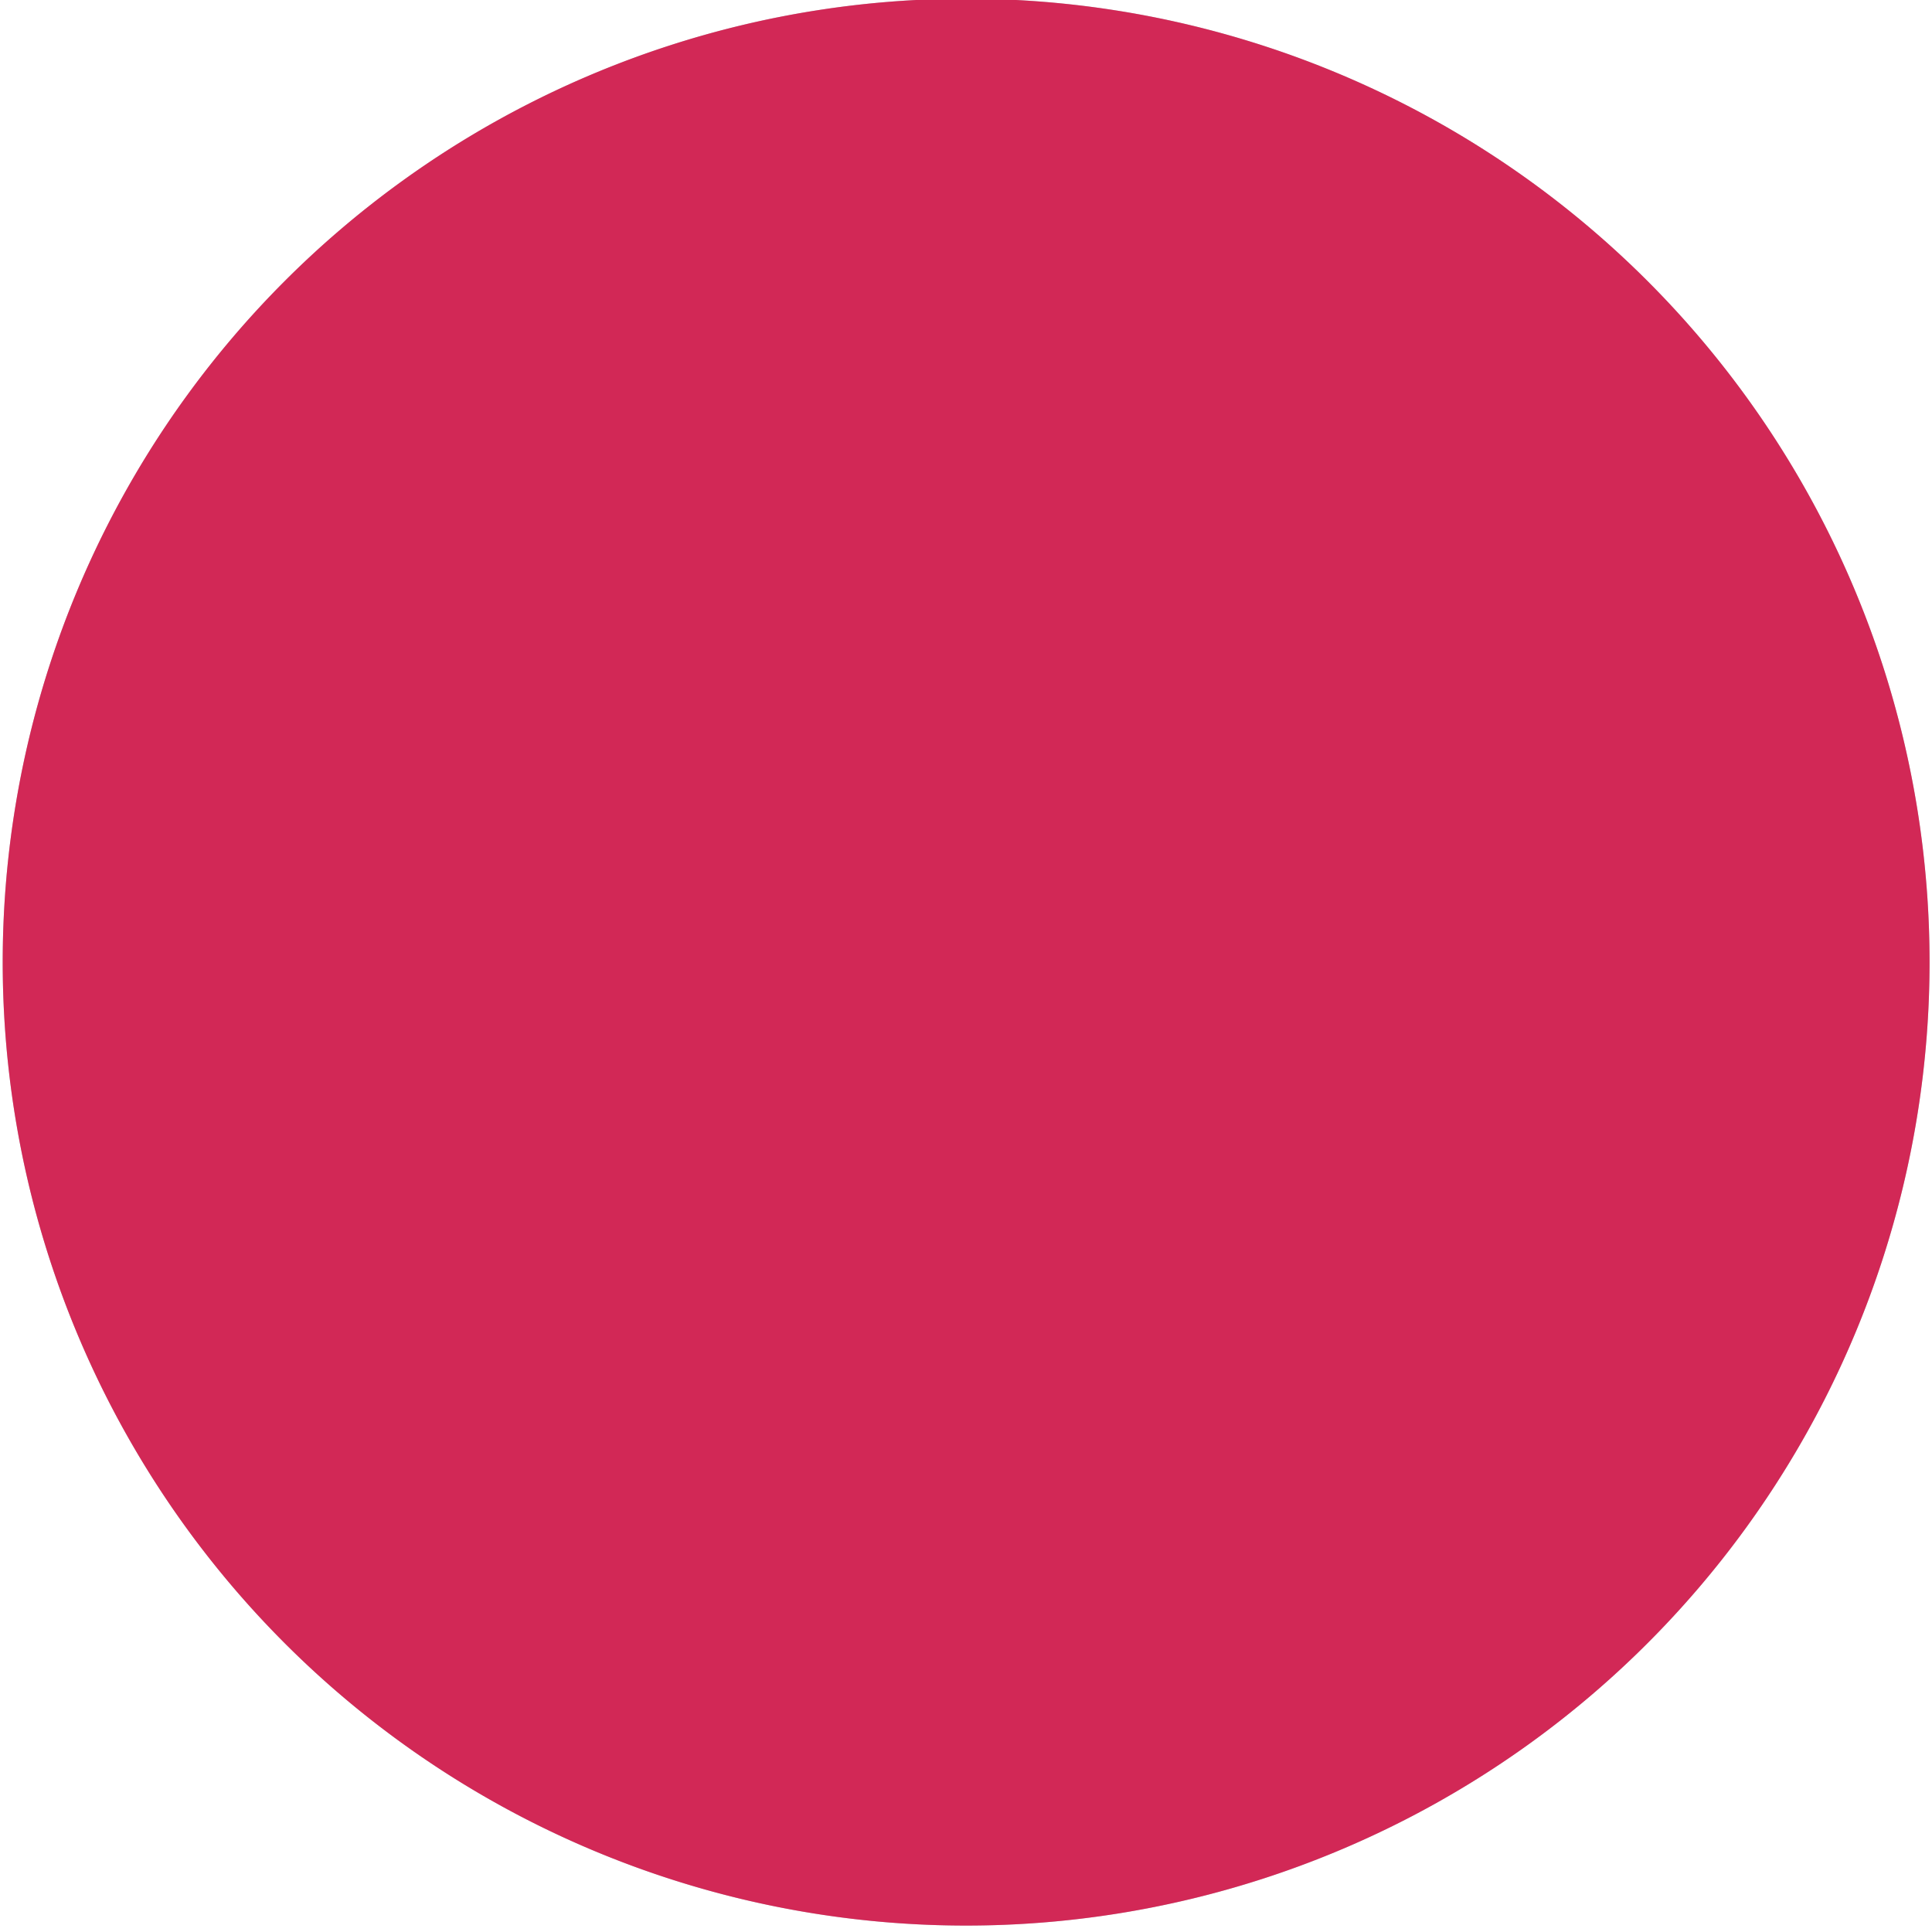 <svg xmlns="http://www.w3.org/2000/svg" width="15" height="15" viewBox="0 0 15 15"><g><g><path fill="#bec2c7" d="M7.501-.01a7.48 7.48 0 1 1 0 14.96 7.48 7.48 0 0 1 0-14.96z"/><path fill="#d22856" d="M7.501-.01a7.48 7.48 0 1 1 0 14.96 7.48 7.48 0 0 1 0-14.96z"/></g></g></svg>